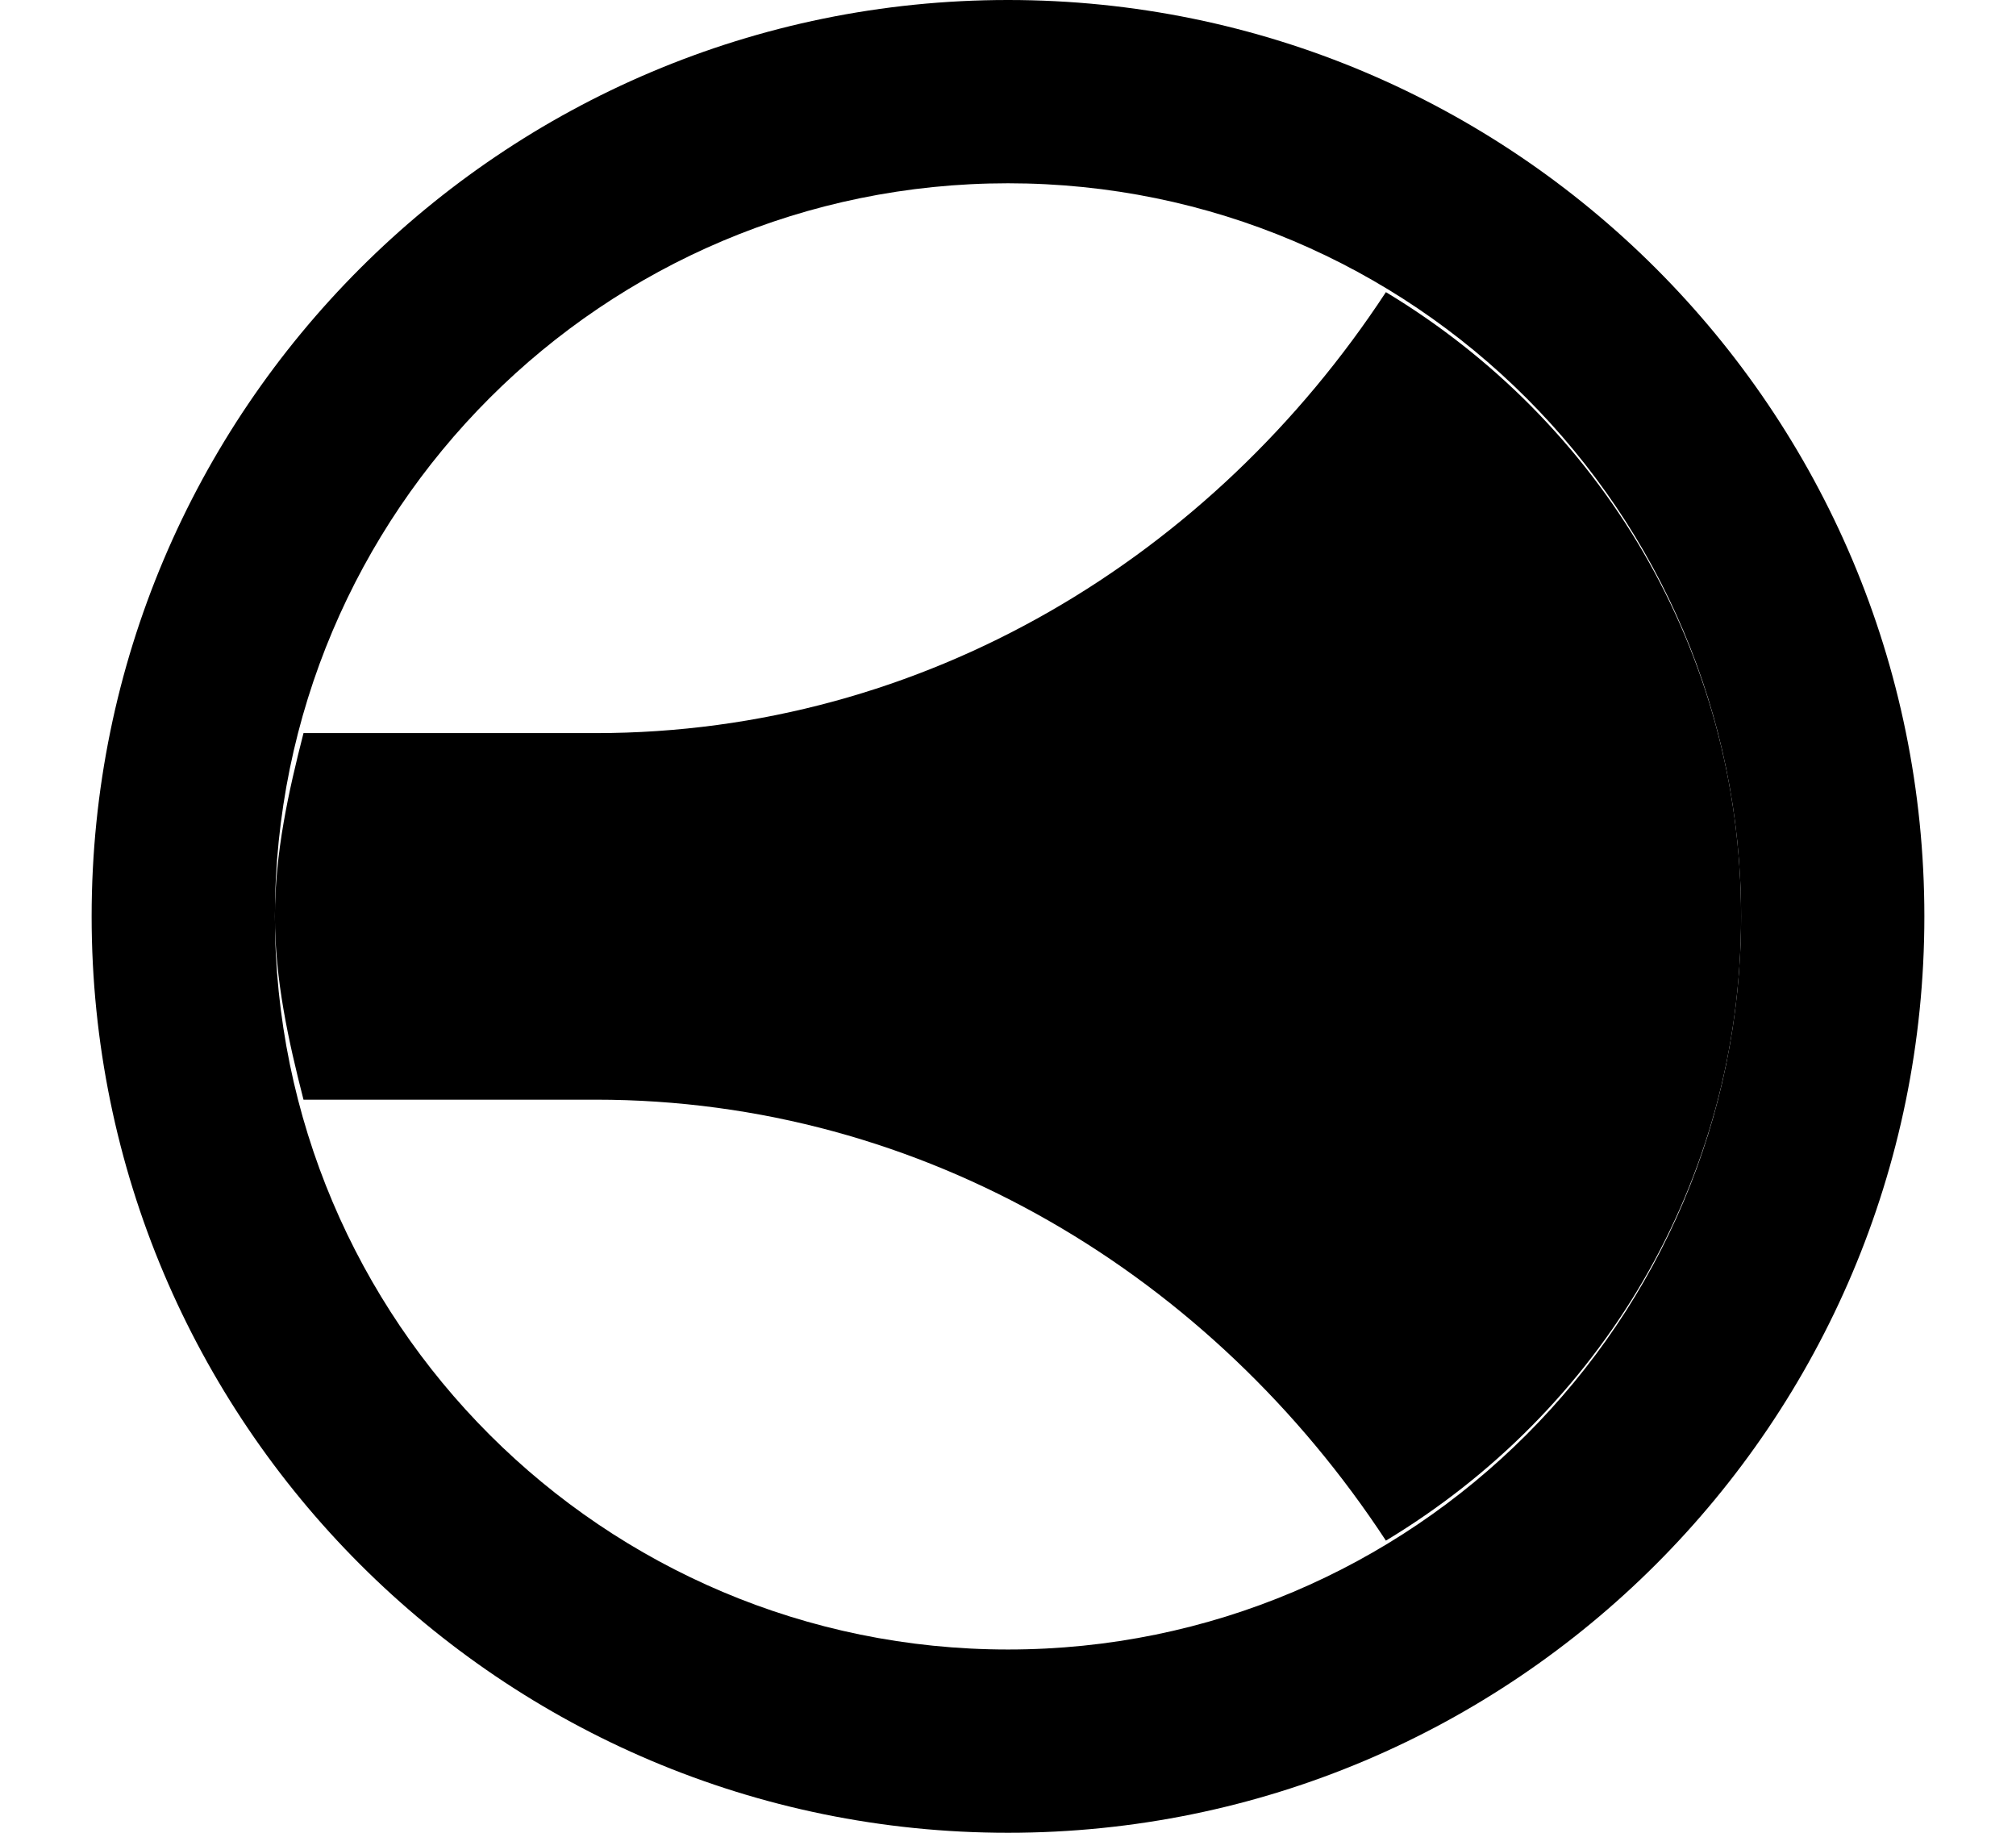<?xml version="1.0" encoding="UTF-8" standalone="no"?>
<svg
   xmlns:dc="http://purl.org/dc/elements/1.1/"
   xmlns:cc="http://creativecommons.org/ns#"
   xmlns:rdf="http://www.w3.org/1999/02/22-rdf-syntax-ns#"
   xmlns:svg="http://www.w3.org/2000/svg"
   xmlns="http://www.w3.org/2000/svg"
   xmlns:sodipodi="http://sodipodi.sourceforge.net/DTD/sodipodi-0.dtd"
   xmlns:inkscape="http://www.inkscape.org/namespaces/inkscape"
   version="1.0"
   width="11"
   height="10"
   id="svg2"
   inkscape:version="0.47 r22583"
   sodipodi:docname="04-05-001-04-02-01.svg">
  <defs
     id="defs14">
    <inkscape:perspective
       sodipodi:type="inkscape:persp3d"
       inkscape:vp_x="0 : 17.5 : 1"
       inkscape:vp_y="0 : 1000 : 0"
       inkscape:vp_z="36 : 17.5 : 1"
       inkscape:persp3d-origin="18 : 11.666667 : 1"
       id="perspective16" />
  </defs>
  <sodipodi:namedview
     pagecolor="#ffffff"
     bordercolor="#666666"
     borderopacity="1"
     objecttolerance="10"
     gridtolerance="10"
     guidetolerance="10"
     inkscape:pageopacity="0"
     inkscape:pageshadow="2"
     inkscape:window-width="993"
     inkscape:window-height="789"
     id="namedview12"
     showgrid="true"
     inkscape:zoom="15.487127"
     inkscape:cx="7.6688392"
     inkscape:cy="-0.57953147"
     inkscape:window-x="209"
     inkscape:window-y="0"
     inkscape:window-maximized="0"
     inkscape:current-layer="svg2">
    <inkscape:grid
       type="xygrid"
       id="grid2822" />
  </sodipodi:namedview>
  <path
     style="fill:#000000;fill-opacity:1;stroke:none"
     d="m 1.5,5 c 0,0.346 0.074,0.68 0.156,1 L 3.25,6 C 5.047,6 6.616,6.964 7.562,8.406 8.724,7.706 9.5,6.455 9.5,5 9.5,3.545 8.724,2.294 7.562,1.594 6.616,3.036 5.047,4 3.25,4 L 1.656,4 C 1.574,4.32 1.5,4.654 1.5,5 z"
     id="path2815" />
  <path
     style="fill:#000000;fill-opacity:1;stroke:none"
     d="M 5.5,-5.0983869e-8 C 2.739,-1.0048134e-7 0.5,2.239 0.5,5 0.5,7.761 2.739,10 5.5,10 8.261,10 10.5,7.761 10.5,5 10.5,2.239 8.261,-5.8054936e-8 5.5,-5.0983868e-8 z m 0,1 C 7.709,1 9.5,2.791 9.5,5 9.5,7.209 7.709,9 5.5,9 c -2.209,1e-7 -4,-1.791 -4,-4 -2e-7,-2.209 1.791,-4 4,-4 z"
     id="path2813" />
</svg>
